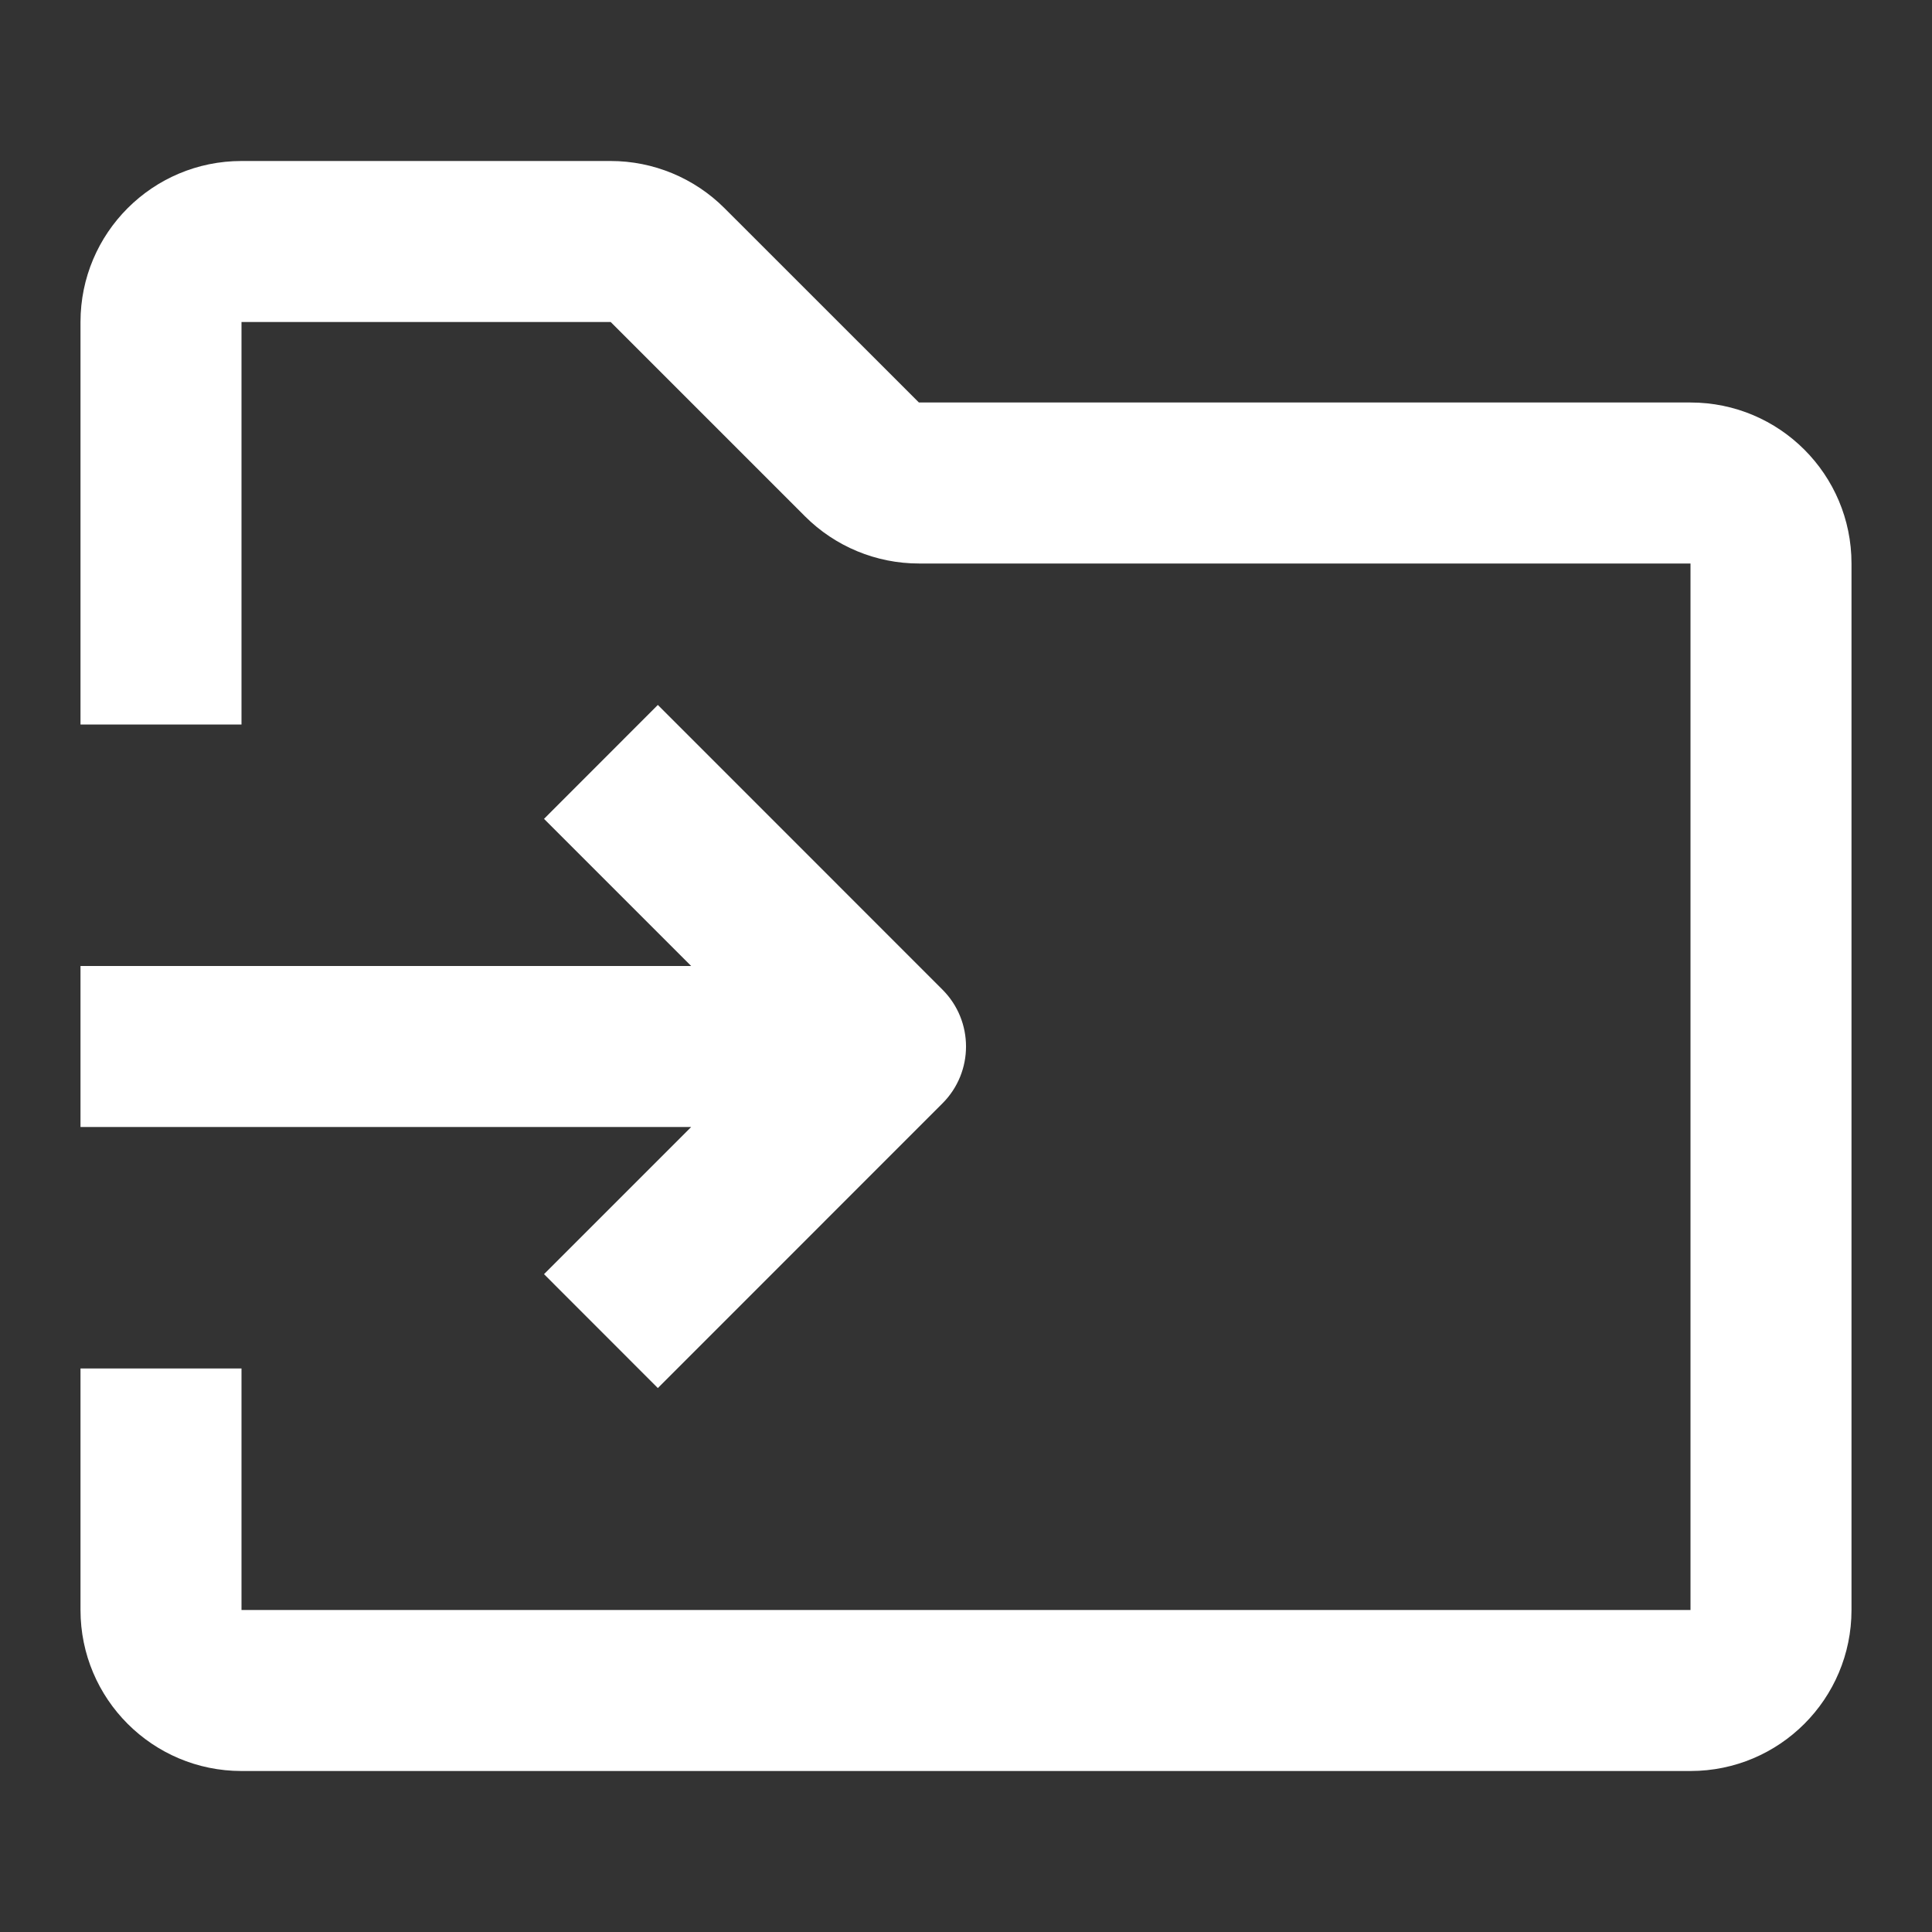 <svg width="24" height="24" viewBox="0 0 24 24" fill="none" xmlns="http://www.w3.org/2000/svg">
<rect x="0" y="0" width="24" height="24" fill="#333333" stroke="none"/>
<path fill-rule="evenodd" clip-rule="evenodd" d="M3 2C1.896 2 1 2.895 1 4V9H3V4H7.586L10 6.414C10.375 6.789 10.884 7 11.415 7H21V20H3V17H1V20C1 21.105 1.896 22 3 22H21C22.105 22 23 21.105 23 20V7C23 5.895 22.105 5 21 5H11.415L9 2.586C8.625 2.211 8.116 2 7.586 2H3ZM6.758 10.172L8.586 12L1 12L1 14L8.586 14L6.758 15.828L8.172 17.243L11.707 13.707C12.098 13.317 12.098 12.683 11.707 12.293L8.172 8.757L6.758 10.172Z" fill="white"/>
</svg>
